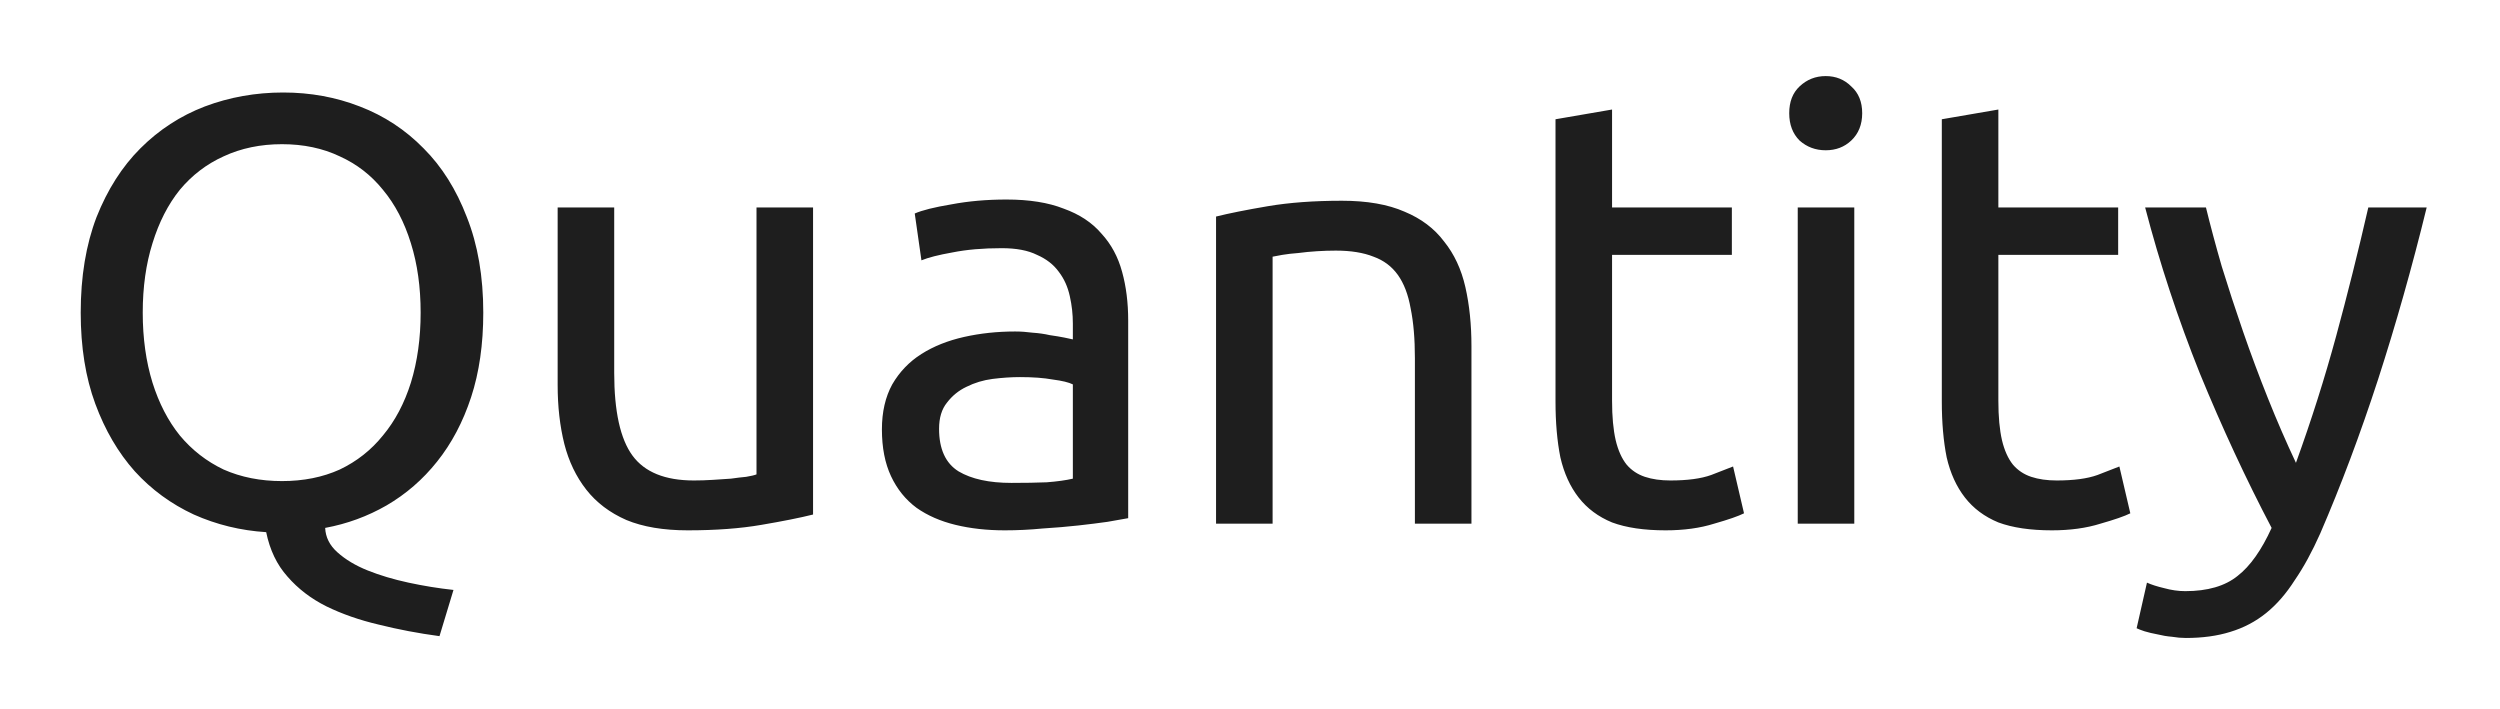 <svg width="148" height="42" viewBox="0 0 148 42" fill="none" xmlns="http://www.w3.org/2000/svg">
<g filter="url(#filter0_d_1_3)">
<path d="M4.778 14.508C4.778 12.372 5.09 10.488 5.714 8.856C6.362 7.224 7.226 5.868 8.306 4.788C9.41 3.684 10.682 2.856 12.122 2.304C13.586 1.752 15.134 1.476 16.766 1.476C18.374 1.476 19.886 1.752 21.302 2.304C22.742 2.856 24.002 3.684 25.082 4.788C26.162 5.868 27.014 7.224 27.638 8.856C28.286 10.488 28.61 12.372 28.61 14.508C28.61 16.38 28.37 18.048 27.89 19.512C27.41 20.976 26.738 22.248 25.874 23.328C25.034 24.384 24.038 25.248 22.886 25.92C21.758 26.568 20.546 27.012 19.25 27.252C19.274 27.804 19.514 28.284 19.97 28.692C20.45 29.124 21.05 29.484 21.77 29.772C22.49 30.06 23.294 30.3 24.182 30.492C25.07 30.684 25.958 30.828 26.846 30.924L26.018 33.66C24.77 33.492 23.57 33.264 22.418 32.976C21.29 32.712 20.258 32.352 19.322 31.896C18.41 31.44 17.642 30.852 17.018 30.132C16.394 29.436 15.974 28.56 15.758 27.504C14.246 27.408 12.818 27.06 11.474 26.46C10.13 25.836 8.966 24.984 7.982 23.904C6.998 22.8 6.218 21.468 5.642 19.908C5.066 18.348 4.778 16.548 4.778 14.508ZM8.45 14.508C8.45 16.02 8.642 17.4 9.026 18.648C9.41 19.872 9.95 20.916 10.646 21.78C11.366 22.644 12.23 23.316 13.238 23.796C14.27 24.252 15.422 24.48 16.694 24.48C17.966 24.48 19.106 24.252 20.114 23.796C21.122 23.316 21.974 22.644 22.67 21.78C23.39 20.916 23.942 19.872 24.326 18.648C24.71 17.4 24.902 16.02 24.902 14.508C24.902 12.996 24.71 11.628 24.326 10.404C23.942 9.156 23.39 8.1 22.67 7.236C21.974 6.372 21.122 5.712 20.114 5.256C19.106 4.776 17.966 4.536 16.694 4.536C15.422 4.536 14.27 4.776 13.238 5.256C12.23 5.712 11.366 6.372 10.646 7.236C9.95 8.1 9.41 9.156 9.026 10.404C8.642 11.628 8.45 12.996 8.45 14.508ZM48.133 26.46C47.365 26.652 46.345 26.856 45.073 27.072C43.825 27.288 42.373 27.396 40.717 27.396C39.277 27.396 38.065 27.192 37.081 26.784C36.097 26.352 35.305 25.752 34.705 24.984C34.105 24.216 33.673 23.316 33.409 22.284C33.145 21.228 33.013 20.064 33.013 18.792V8.28H36.361V18.072C36.361 20.352 36.721 21.984 37.441 22.968C38.161 23.952 39.373 24.444 41.077 24.444C41.437 24.444 41.809 24.432 42.193 24.408C42.577 24.384 42.937 24.36 43.273 24.336C43.609 24.288 43.909 24.252 44.173 24.228C44.461 24.18 44.665 24.132 44.785 24.084V8.28H48.133V26.46ZM59.877 24.588C60.669 24.588 61.365 24.576 61.965 24.552C62.589 24.504 63.105 24.432 63.513 24.336V18.756C63.273 18.636 62.877 18.54 62.325 18.468C61.797 18.372 61.149 18.324 60.381 18.324C59.877 18.324 59.337 18.36 58.761 18.432C58.209 18.504 57.693 18.66 57.213 18.9C56.757 19.116 56.373 19.428 56.061 19.836C55.749 20.22 55.593 20.736 55.593 21.384C55.593 22.584 55.977 23.424 56.745 23.904C57.513 24.36 58.557 24.588 59.877 24.588ZM59.589 7.812C60.933 7.812 62.061 7.992 62.973 8.352C63.909 8.688 64.653 9.18 65.205 9.828C65.781 10.452 66.189 11.208 66.429 12.096C66.669 12.96 66.789 13.92 66.789 14.976V26.676C66.501 26.724 66.093 26.796 65.565 26.892C65.061 26.964 64.485 27.036 63.837 27.108C63.189 27.18 62.481 27.24 61.713 27.288C60.969 27.36 60.225 27.396 59.481 27.396C58.425 27.396 57.453 27.288 56.565 27.072C55.677 26.856 54.909 26.52 54.261 26.064C53.613 25.584 53.109 24.96 52.749 24.192C52.389 23.424 52.209 22.5 52.209 21.42C52.209 20.388 52.413 19.5 52.821 18.756C53.253 18.012 53.829 17.412 54.549 16.956C55.269 16.5 56.109 16.164 57.069 15.948C58.029 15.732 59.037 15.624 60.093 15.624C60.429 15.624 60.777 15.648 61.137 15.696C61.497 15.72 61.833 15.768 62.145 15.84C62.481 15.888 62.769 15.936 63.009 15.984C63.249 16.032 63.417 16.068 63.513 16.092V15.156C63.513 14.604 63.453 14.064 63.333 13.536C63.213 12.984 62.997 12.504 62.685 12.096C62.373 11.664 61.941 11.328 61.389 11.088C60.861 10.824 60.165 10.692 59.301 10.692C58.197 10.692 57.225 10.776 56.385 10.944C55.569 11.088 54.957 11.244 54.549 11.412L54.153 8.64C54.585 8.448 55.305 8.268 56.313 8.1C57.321 7.908 58.413 7.812 59.589 7.812ZM71.99 8.82C72.758 8.628 73.778 8.424 75.05 8.208C76.322 7.992 77.786 7.884 79.442 7.884C80.93 7.884 82.166 8.1 83.15 8.532C84.134 8.94 84.914 9.528 85.49 10.296C86.09 11.04 86.51 11.94 86.75 12.996C86.99 14.052 87.11 15.216 87.11 16.488V27H83.762V17.208C83.762 16.056 83.678 15.072 83.51 14.256C83.366 13.44 83.114 12.78 82.754 12.276C82.394 11.772 81.914 11.412 81.314 11.196C80.714 10.956 79.97 10.836 79.082 10.836C78.722 10.836 78.35 10.848 77.966 10.872C77.582 10.896 77.21 10.932 76.85 10.98C76.514 11.004 76.202 11.04 75.914 11.088C75.65 11.136 75.458 11.172 75.338 11.196V27H71.99V8.82ZM95.434 8.28H102.526V11.088H95.434V19.728C95.434 20.664 95.506 21.444 95.65 22.068C95.794 22.668 96.01 23.148 96.298 23.508C96.586 23.844 96.946 24.084 97.378 24.228C97.81 24.372 98.314 24.444 98.89 24.444C99.898 24.444 100.702 24.336 101.302 24.12C101.926 23.88 102.358 23.712 102.598 23.616L103.246 26.388C102.91 26.556 102.322 26.76 101.482 27C100.642 27.264 99.682 27.396 98.602 27.396C97.33 27.396 96.274 27.24 95.434 26.928C94.618 26.592 93.958 26.1 93.454 25.452C92.95 24.804 92.59 24.012 92.374 23.076C92.182 22.116 92.086 21.012 92.086 19.764V3.06L95.434 2.484V8.28ZM109.774 27H106.426V8.28H109.774V27ZM108.082 4.896C107.482 4.896 106.966 4.704 106.534 4.32C106.126 3.912 105.922 3.372 105.922 2.7C105.922 2.028 106.126 1.5 106.534 1.116C106.966 0.708 107.482 0.504 108.082 0.504C108.682 0.504 109.186 0.708 109.594 1.116C110.026 1.5 110.242 2.028 110.242 2.7C110.242 3.372 110.026 3.912 109.594 4.32C109.186 4.704 108.682 4.896 108.082 4.896ZM118.303 8.28H125.395V11.088H118.303V19.728C118.303 20.664 118.375 21.444 118.519 22.068C118.663 22.668 118.879 23.148 119.167 23.508C119.455 23.844 119.815 24.084 120.247 24.228C120.679 24.372 121.183 24.444 121.759 24.444C122.767 24.444 123.571 24.336 124.171 24.12C124.795 23.88 125.227 23.712 125.467 23.616L126.115 26.388C125.779 26.556 125.191 26.76 124.351 27C123.511 27.264 122.551 27.396 121.471 27.396C120.199 27.396 119.143 27.24 118.303 26.928C117.487 26.592 116.827 26.1 116.323 25.452C115.819 24.804 115.459 24.012 115.243 23.076C115.051 22.116 114.955 21.012 114.955 19.764V3.06L118.303 2.484V8.28ZM127.1 30.492C127.364 30.612 127.7 30.72 128.108 30.816C128.54 30.936 128.96 30.996 129.368 30.996C130.688 30.996 131.72 30.696 132.464 30.096C133.208 29.52 133.88 28.572 134.48 27.252C132.968 24.372 131.552 21.324 130.232 18.108C128.936 14.868 127.856 11.592 126.992 8.28H130.592C130.856 9.36 131.168 10.524 131.528 11.772C131.912 13.02 132.332 14.304 132.788 15.624C133.244 16.944 133.736 18.264 134.264 19.584C134.792 20.904 135.344 22.176 135.92 23.4C136.832 20.88 137.624 18.384 138.296 15.912C138.968 13.44 139.604 10.896 140.204 8.28H143.66C142.796 11.808 141.836 15.204 140.78 18.468C139.724 21.708 138.584 24.744 137.36 27.576C136.88 28.656 136.376 29.58 135.848 30.348C135.344 31.14 134.78 31.788 134.156 32.292C133.532 32.796 132.824 33.168 132.032 33.408C131.264 33.648 130.388 33.768 129.404 33.768C129.14 33.768 128.864 33.744 128.576 33.696C128.288 33.672 128 33.624 127.712 33.552C127.448 33.504 127.196 33.444 126.956 33.372C126.74 33.3 126.584 33.24 126.488 33.192L127.1 30.492Z" fill="#1E1E1E"/>
</g>
<defs>
<filter id="filter0_d_1_3" x="0.778" y="0.504" width="146.882" height="41.264" filterUnits="userSpaceOnUse" color-interpolation-filters="sRGB">
<feFlood flood-opacity="0" result="BackgroundImageFix"/>
<feColorMatrix in="SourceAlpha" type="matrix" values="0 0 0 0 0 0 0 0 0 0 0 0 0 0 0 0 0 0 127 0" result="hardAlpha"/>
<feOffset dy="4"/>
<feGaussianBlur stdDeviation="2"/>
<feComposite in2="hardAlpha" operator="out"/>
<feColorMatrix type="matrix" values="0 0 0 0 0 0 0 0 0 0 0 0 0 0 0 0 0 0 0.25 0"/>
<feBlend mode="normal" in2="BackgroundImageFix" result="effect1_dropShadow_1_3"/>
<feBlend mode="normal" in="SourceGraphic" in2="effect1_dropShadow_1_3" result="shape"/>
</filter>
</defs>
</svg>
